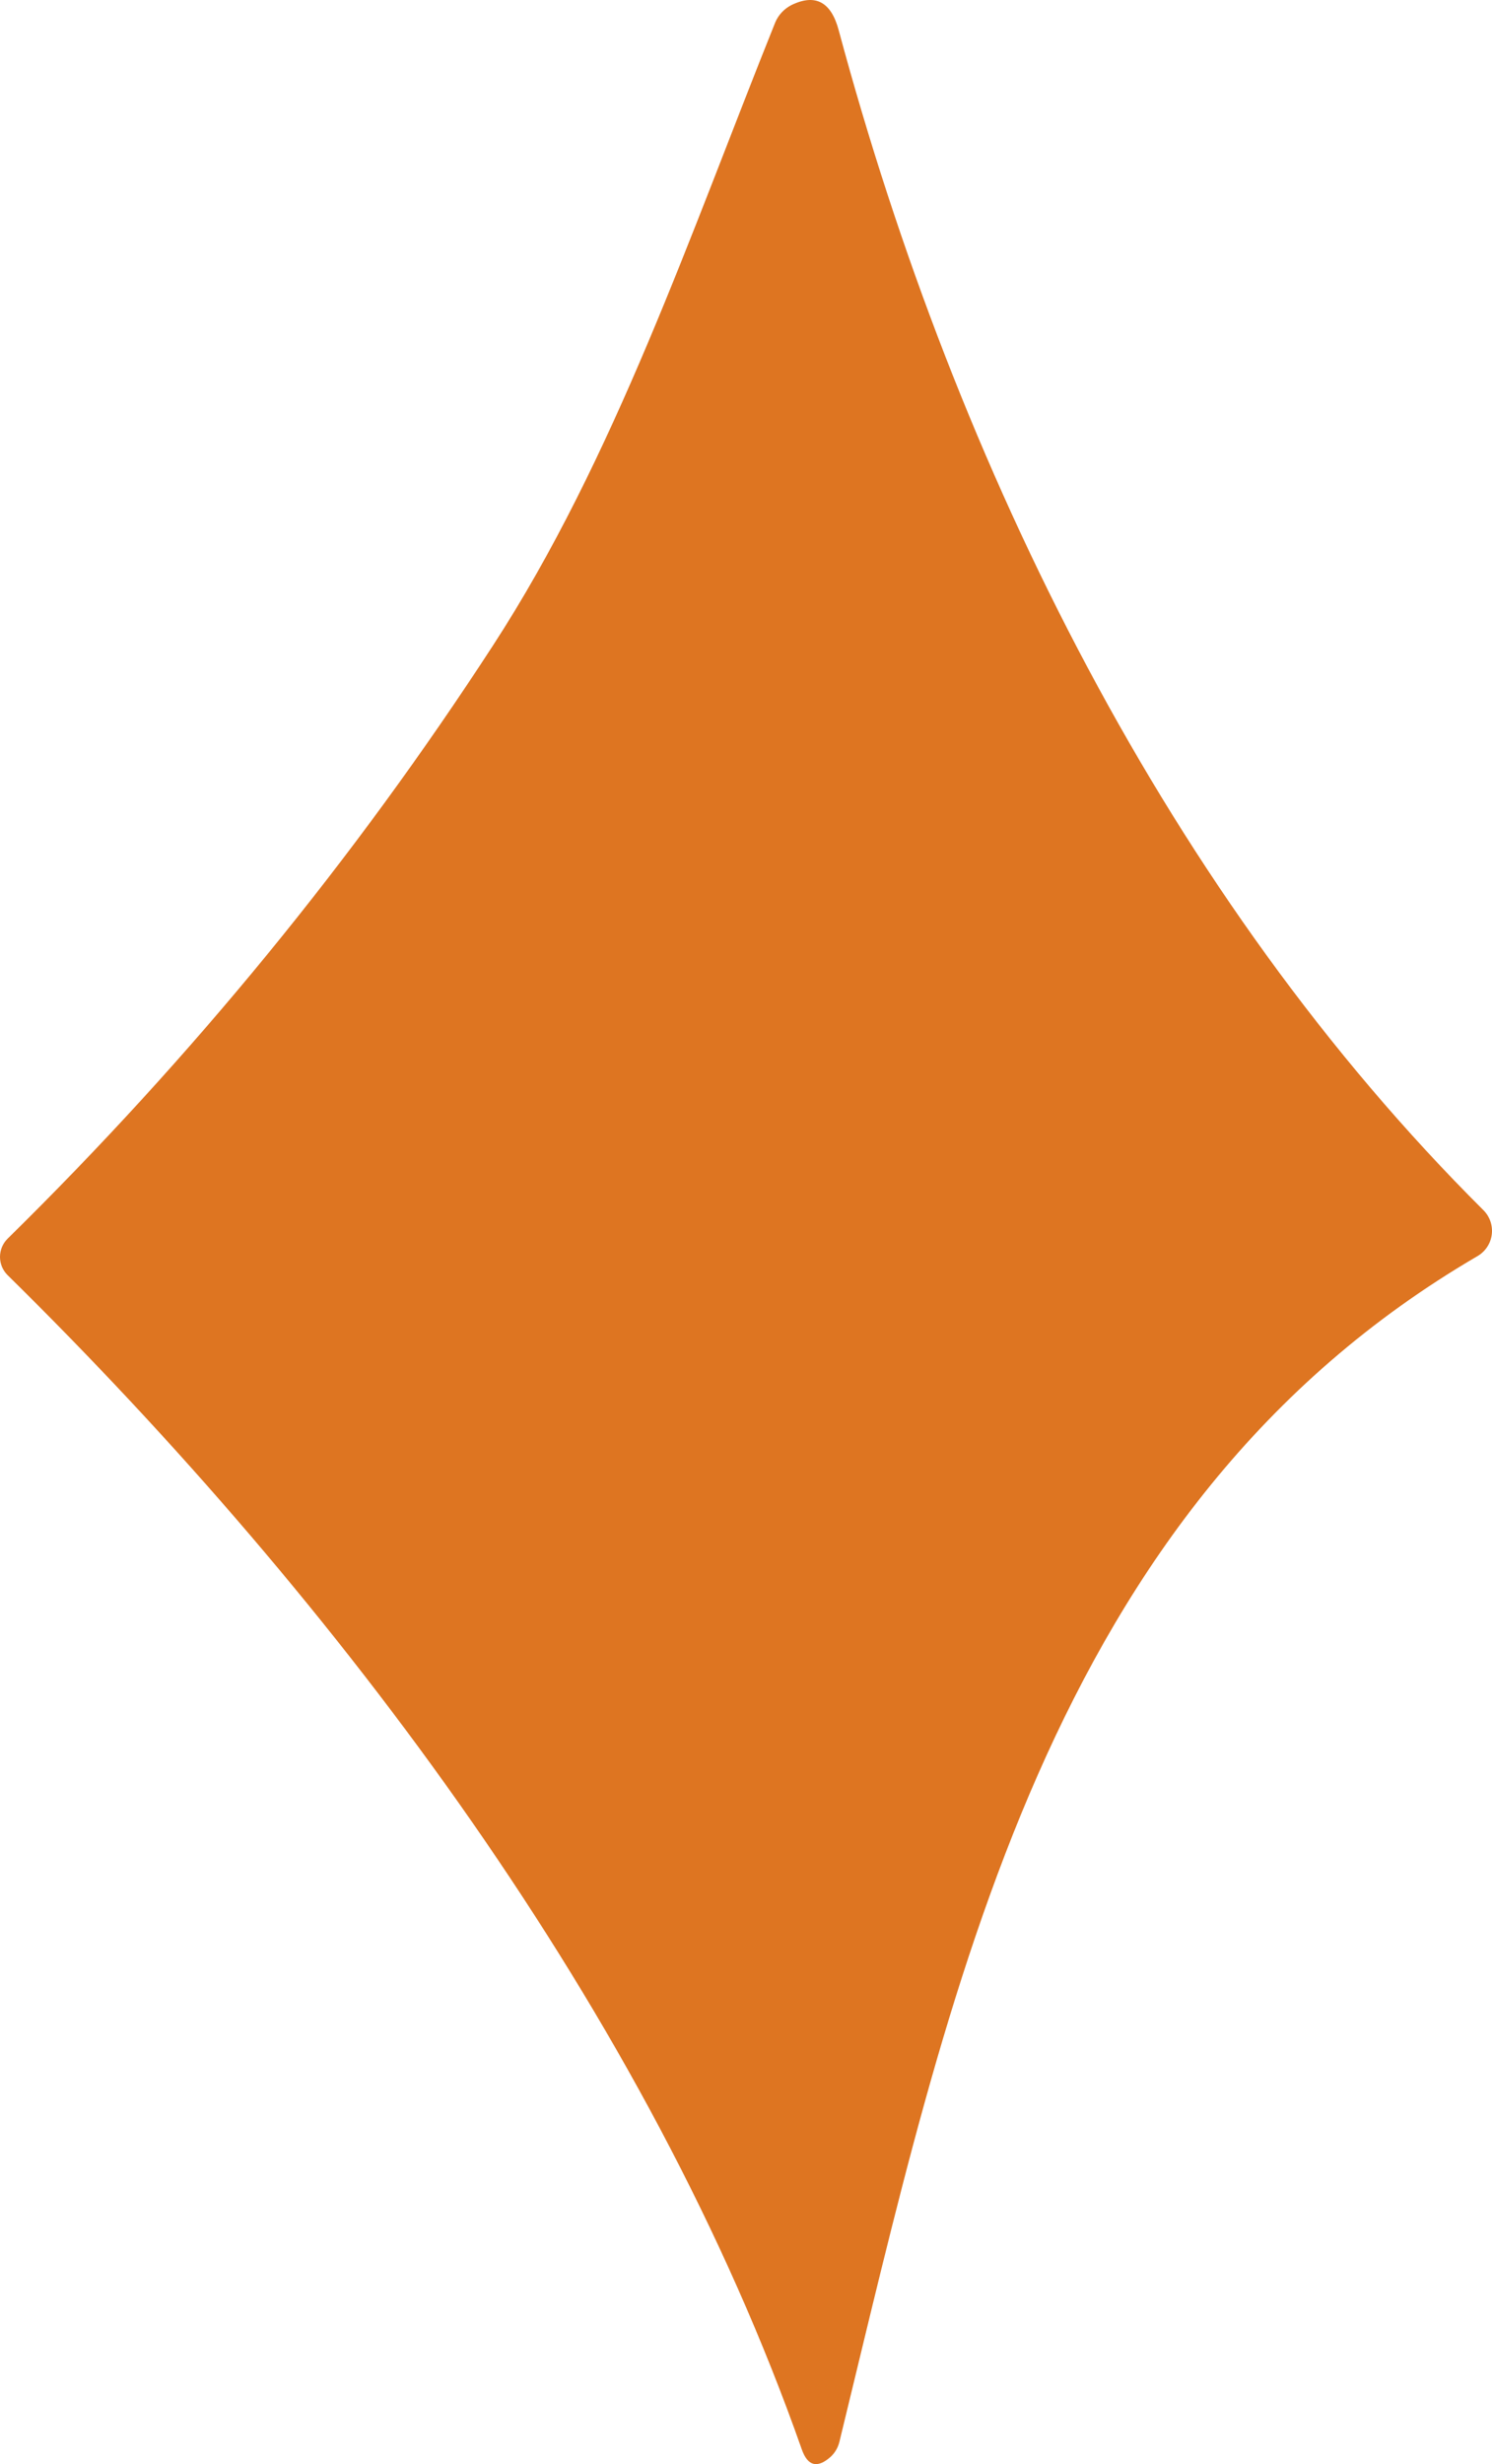 <svg width="169" height="279" viewBox="0 0 169 279" fill="none" xmlns="http://www.w3.org/2000/svg">
<path d="M95.006 3.443C108.383 53.139 132.49 101.659 168.026 137.02C168.388 137.38 168.661 137.818 168.824 138.301C168.988 138.784 169.038 139.298 168.971 139.803C168.903 140.308 168.72 140.791 168.435 141.214C168.15 141.636 167.771 141.988 167.328 142.24C118.489 170.764 107.501 225.569 95.08 276.478C94.908 277.164 94.565 277.74 94.051 278.206C92.556 279.505 91.478 279.21 90.817 277.324C73.508 228.105 38.45 181.35 0.855 144.372C0.584 144.102 0.369 143.781 0.222 143.428C0.076 143.075 0 142.696 0 142.313C0 141.931 0.076 141.552 0.222 141.199C0.369 140.845 0.584 140.525 0.855 140.255C21.778 119.695 40.103 97.31 55.832 73.099C69.576 51.963 78.212 26.417 87.803 2.561C88.158 1.707 88.809 1.004 89.641 0.576C92.36 -0.747 94.149 0.209 95.006 3.443Z" fill="#DE7521"/>
</svg>
